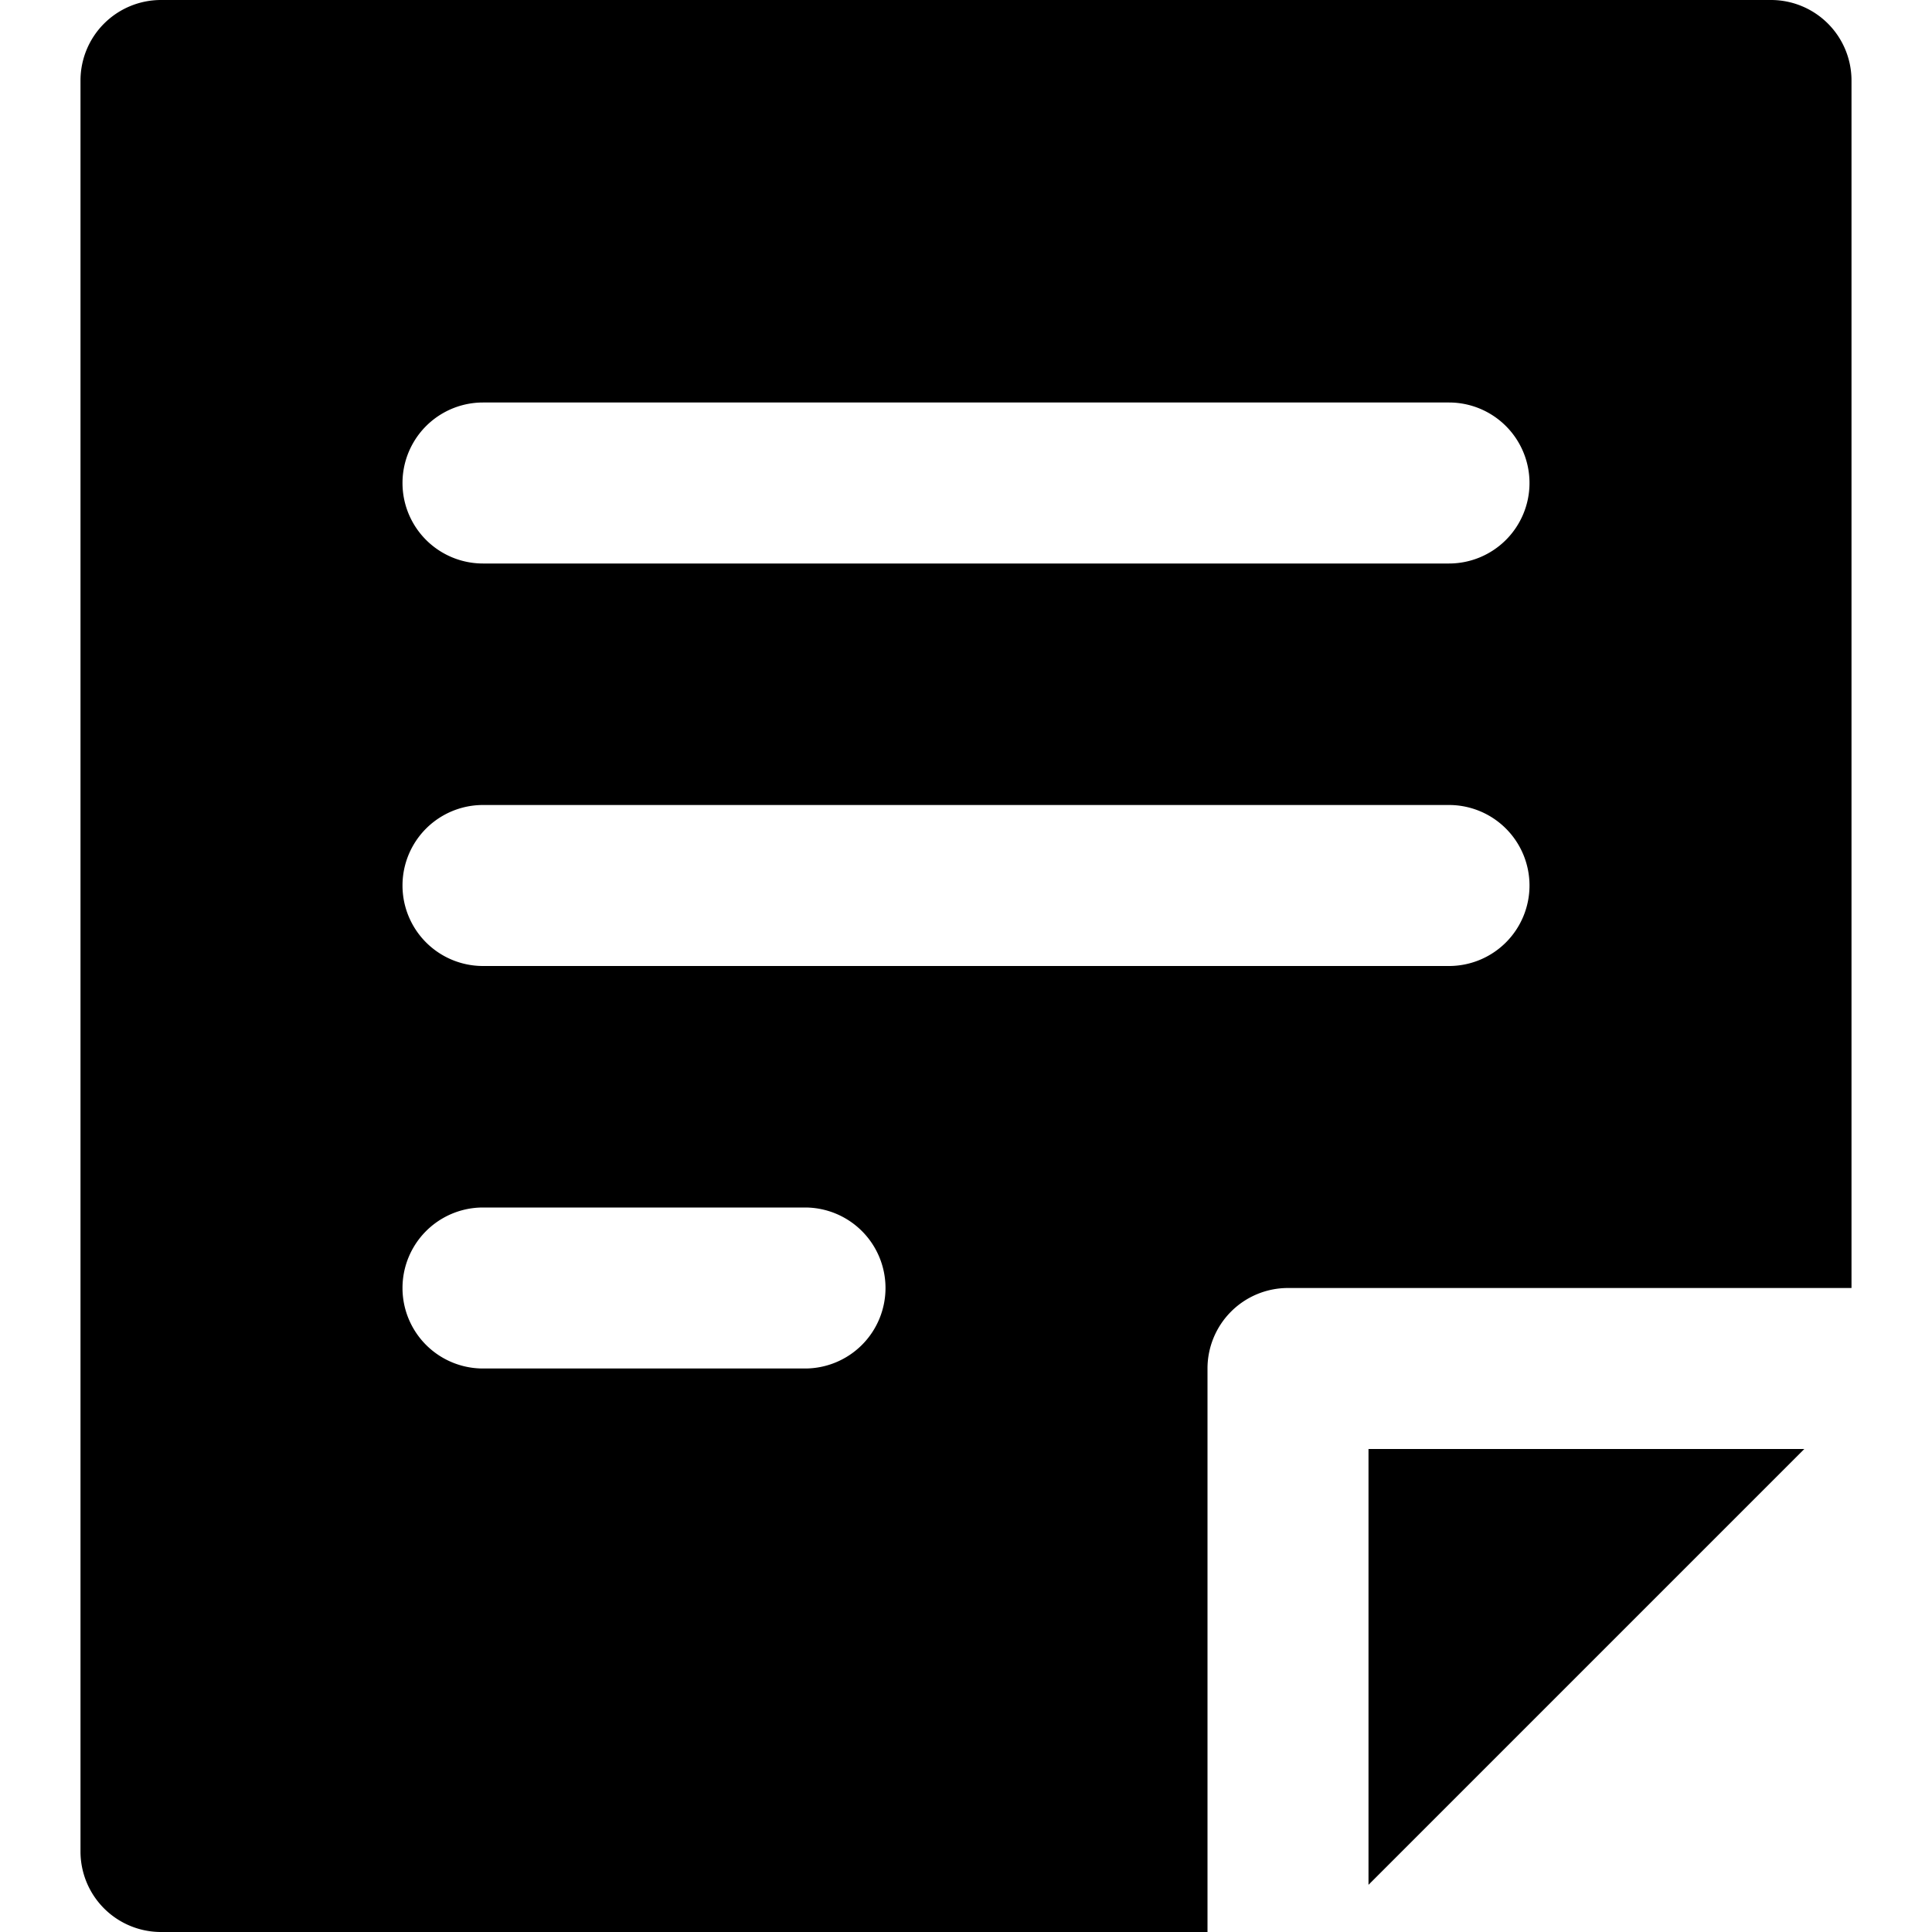 <svg xmlns="http://www.w3.org/2000/svg" viewBox="0 0 24 24"><path fill-rule="evenodd" d="M19 6a1 1 0 0 0-1-1H6a1 1 0 1 0 0 2h12a1 1 0 0 0 1-1zm0 5a1 1 0 0 0-1-1H6a1 1 0 1 0 0 2h12a1 1 0 0 0 1-1zm-8 5a1 1 0 0 0-1-1H6a1 1 0 1 0 0 2h4a1 1 0 0 0 1-1zM23 1v15h-7a1 1 0 0 0-1 1v7H2a1 1 0 0 1-1-1V1a1 1 0 0 1 1-1h20a1 1 0 0 1 1 1zm-6 17h5.414L17 23.414V18z"/></svg>